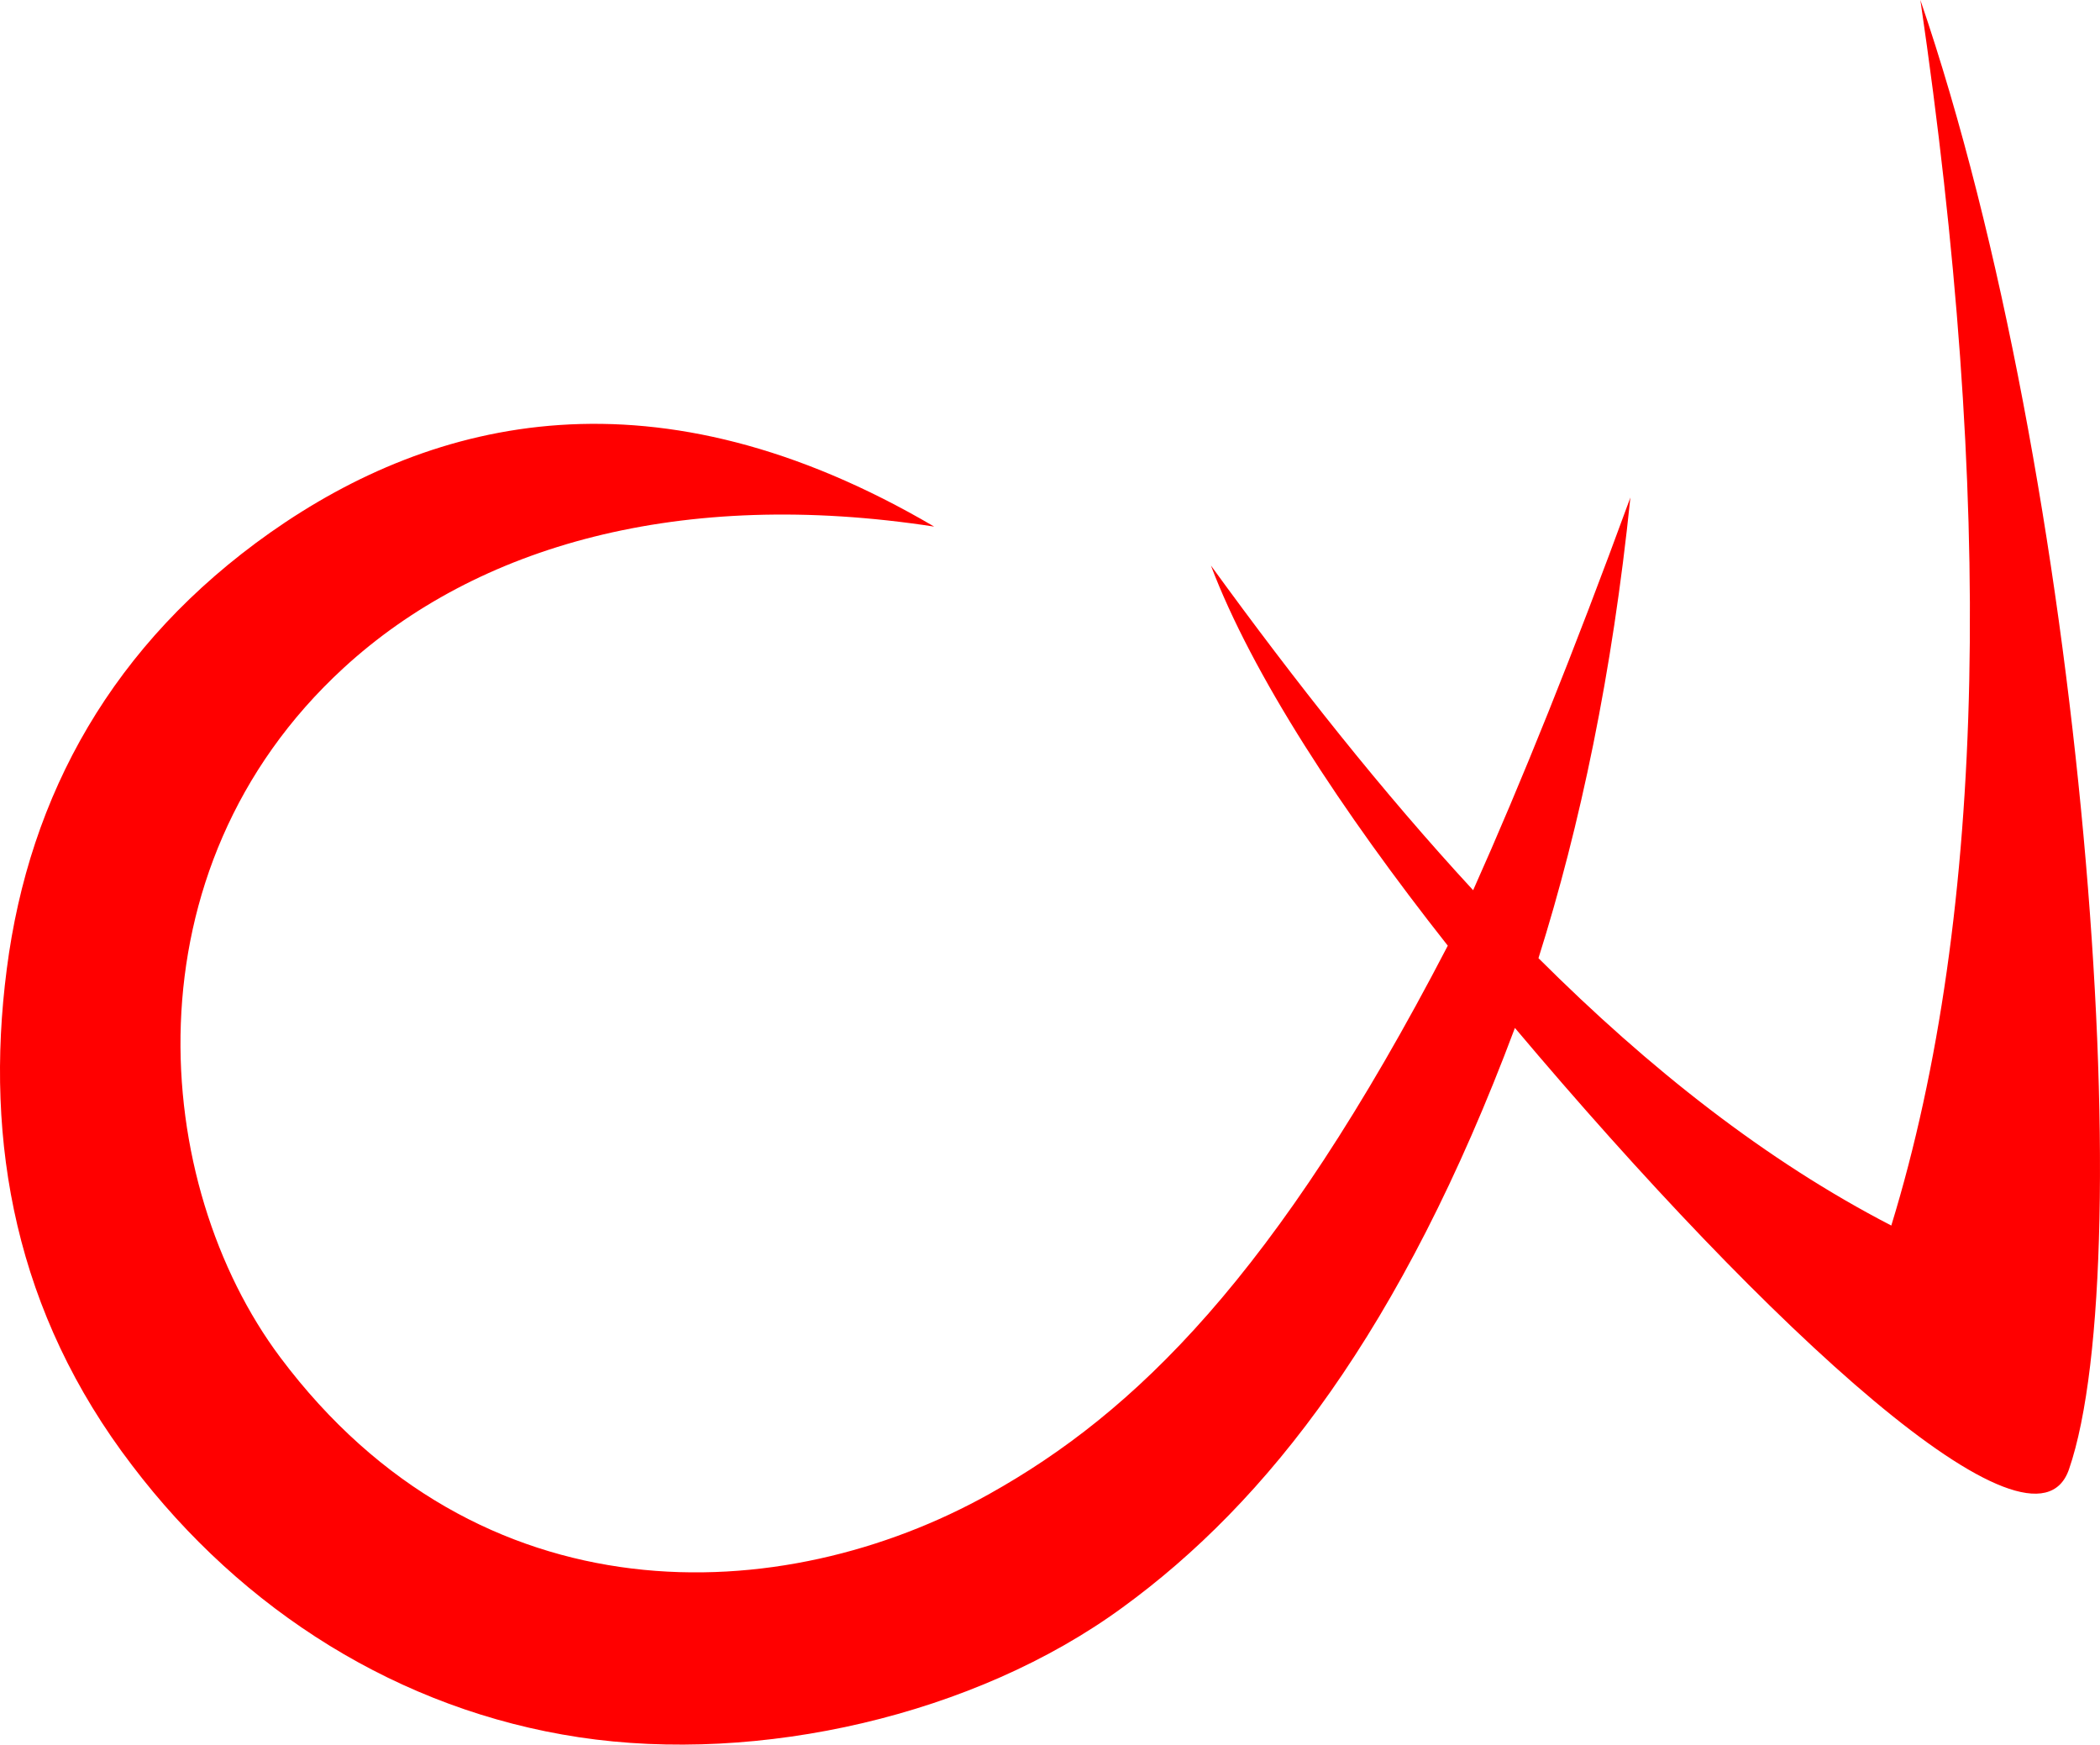 <?xml version="1.0" encoding="utf-8"?>
<!-- Generator: Adobe Illustrator 12.0.0, SVG Export Plug-In . SVG Version: 6.00 Build 51448)  -->
<!DOCTYPE svg PUBLIC "-//W3C//DTD SVG 1.0//EN" "http://www.w3.org/TR/2001/REC-SVG-20010904/DTD/svg10.dtd">
<svg  version="1.0" id="Layer_1" xmlns="http://www.w3.org/2000/svg" xmlns:xlink="http://www.w3.org/1999/xlink" width="287.332" height="238.664"
	 viewBox="0 0 287.332 238.664" overflow="visible" enable-background="new 0 0 287.332 238.664" xml:space="preserve">
<path fill="#FF0000" d="M262.755,0c9.943,67.787,9.221,124.635-3.978,167.655c-17.13-8.854-33.099-21.436-48.276-36.577
	c5.71-18.101,10.107-38.982,12.576-63.021c-7.834,21.392-14.948,39.041-21.515,53.725c-12.389-13.414-24.276-28.44-35.876-44.415
	c5.628,14.898,17.867,33.571,32.407,52.002c-23.573,45.398-42.983,63.964-62.687,74.98c-28.336,15.859-69.872,17.627-97.058-18.661
	C20.622,162.022,16.9,119.03,47.017,91.374c18.23-16.74,46.094-24.672,80.801-19.336C89.768,49.709,59.488,57.034,36.985,72.85
	C15.474,88.034,3.997,108.638,0.924,132.59c-3.075,23.771,1.246,47.094,17.153,67.879c15.093,19.881,36.575,33.48,61.158,37.189
	c24.582,3.703,54.133-2.952,74.375-17.771c19.752-14.379,38.167-37.836,53.667-79.266c34.675,41.152,70.901,74.613,75.811,60.384
	C293.006,172.26,285.258,65.709,262.755,0L262.755,0z"/>
</svg>
